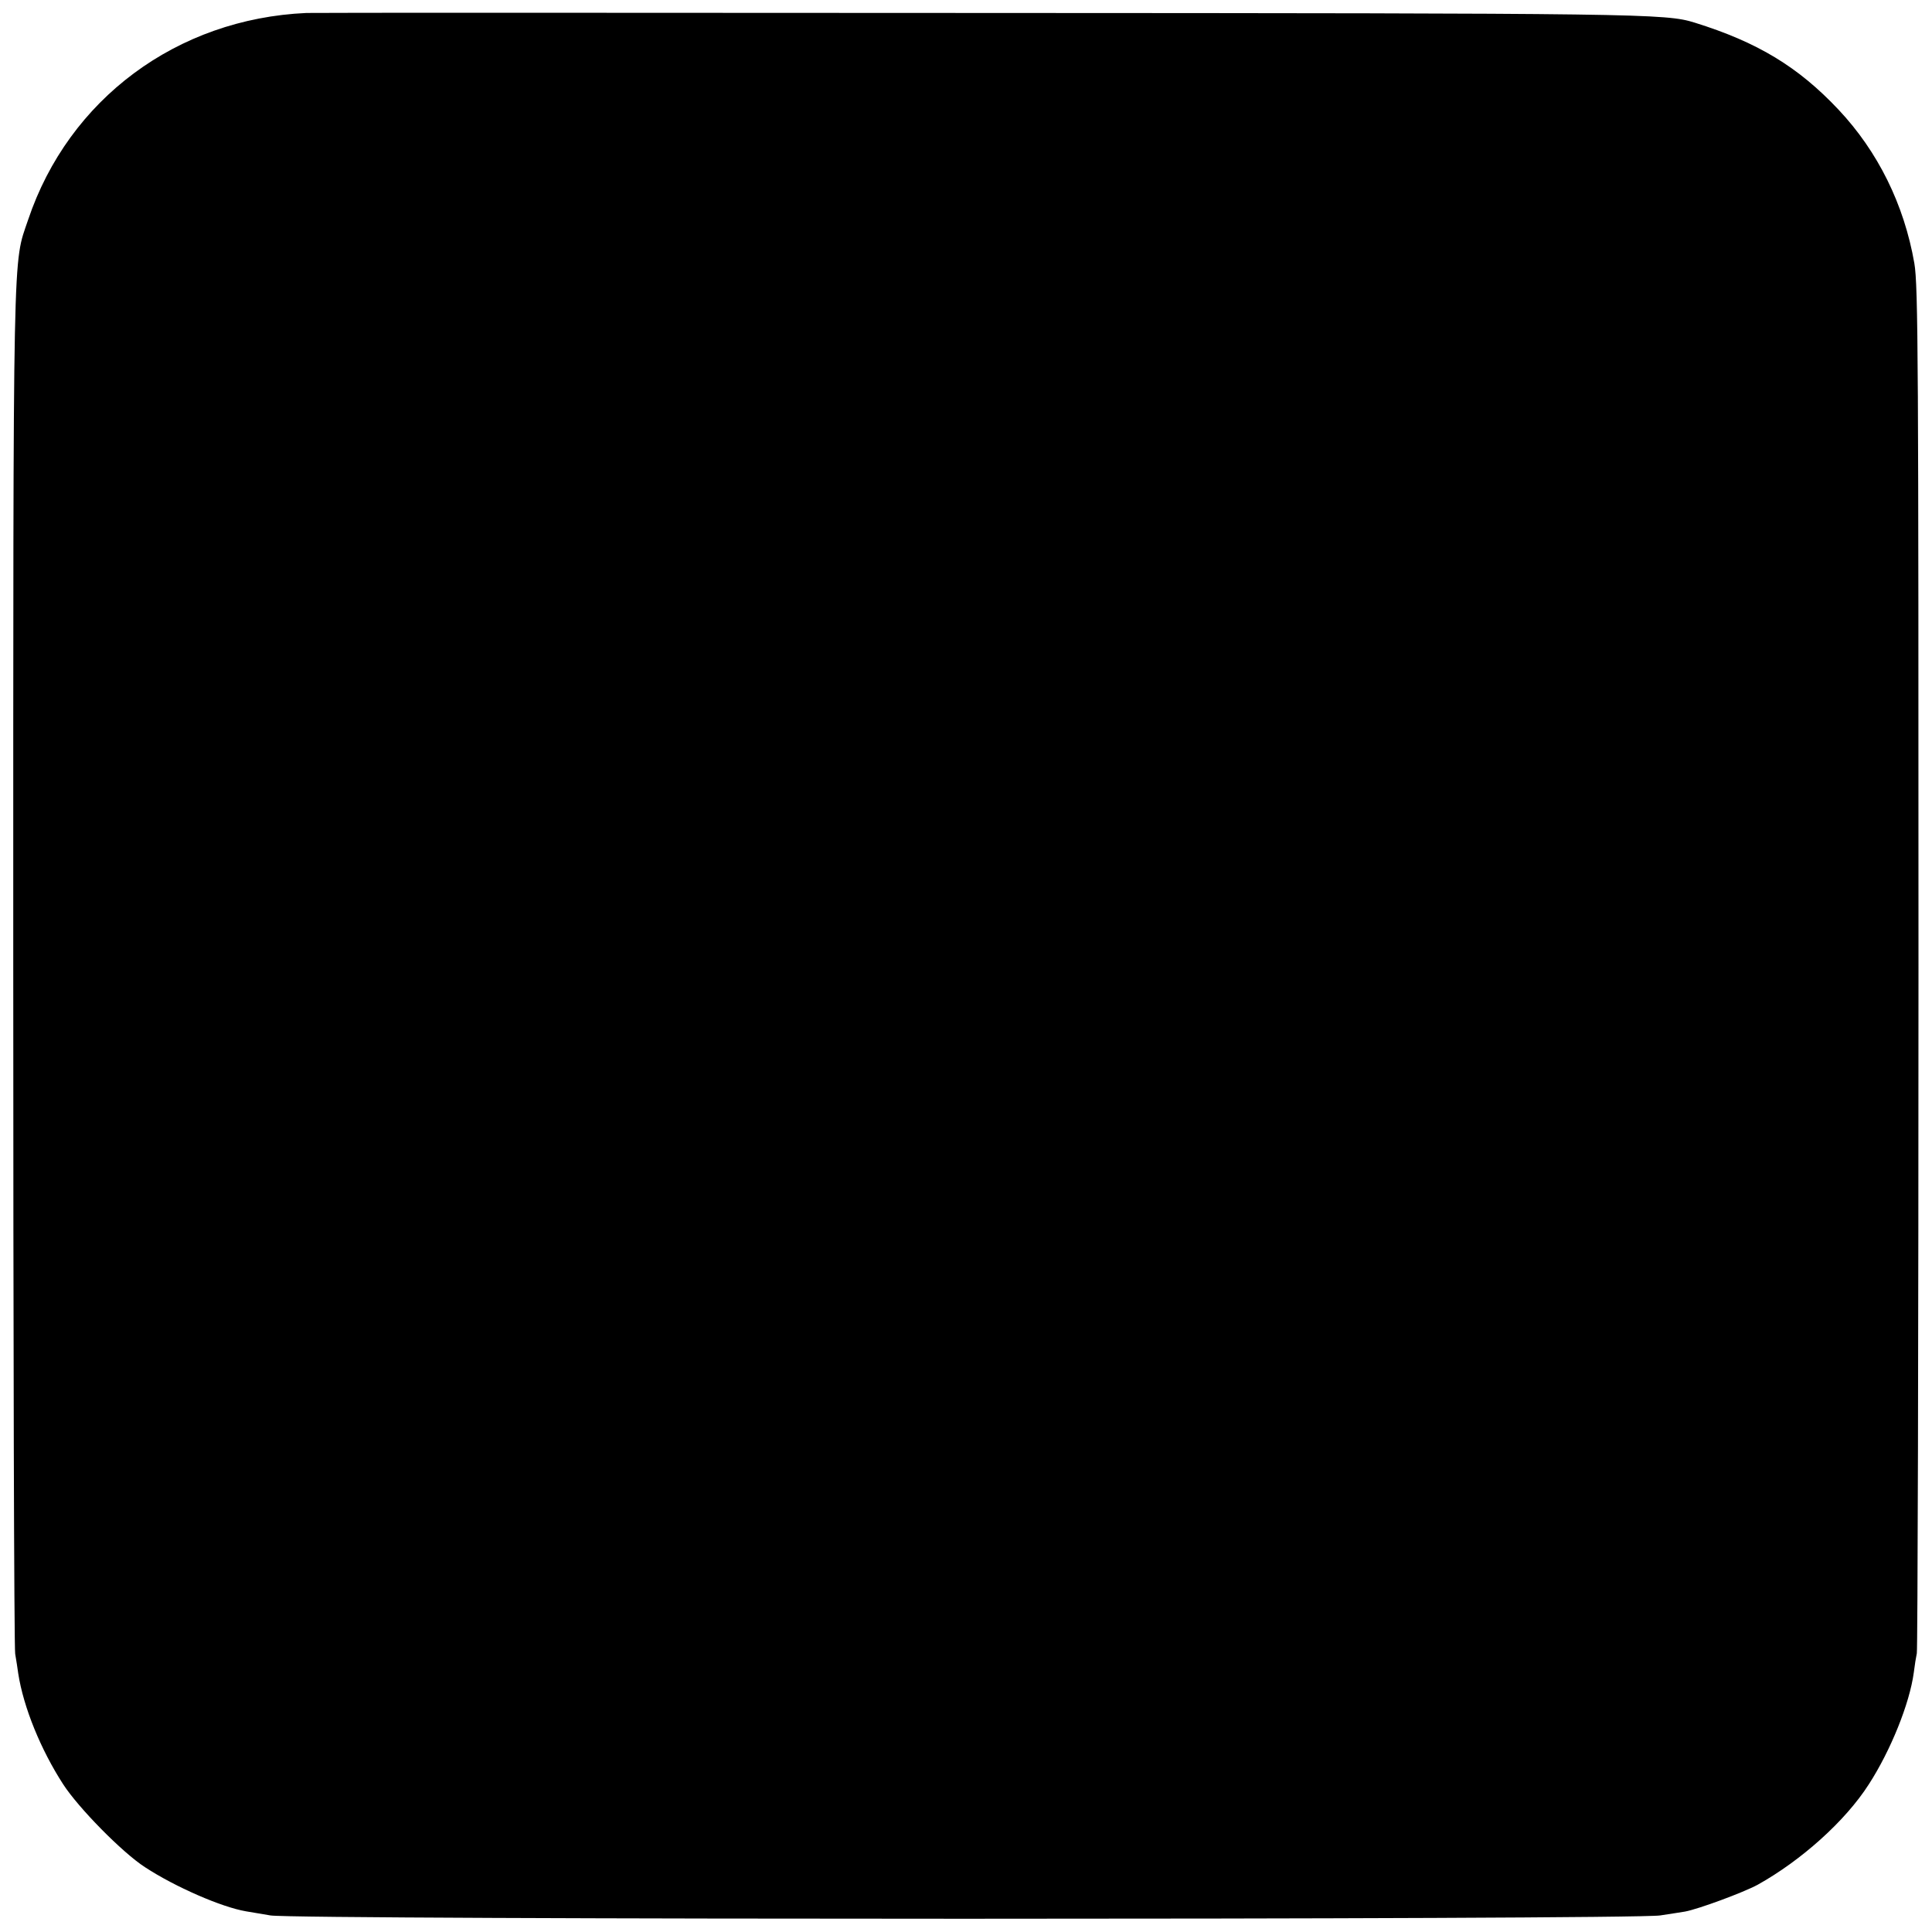 <?xml version="1.0" standalone="no"?>
<!DOCTYPE svg PUBLIC "-//W3C//DTD SVG 20010904//EN"
 "http://www.w3.org/TR/2001/REC-SVG-20010904/DTD/svg10.dtd">
<svg version="1.0" xmlns="http://www.w3.org/2000/svg"
 width="700pt" height="700pt" viewBox="0 0 700 700"
 preserveAspectRatio="xMidYMid meet">
<g transform="translate(0,700) scale(0.1,-0.1)"
fill="#000000" stroke="none">
<path d="M1110 6953 c-469 -21 -861 -312 -1008 -749 -56 -166 -54 -35 -54
-2701 0 -1348 3 -2471 7 -2495 4 -24 9 -55 11 -71 19 -123 82 -277 163 -402
55 -85 214 -247 296 -300 110 -72 278 -145 366 -160 13 -2 53 -9 89 -15 91
-16 4934 -16 5035 0 39 6 79 12 90 14 49 9 211 69 263 97 158 88 318 231 403
364 79 122 148 293 163 405 3 25 8 56 11 70 3 14 6 1132 6 2485 0 2197 -1
2470 -15 2551 -37 213 -132 405 -275 557 -146 155 -293 244 -521 315 -106 33
-187 34 -2586 35 -1314 1 -2414 1 -2444 0z"/>
</g>
</svg>
